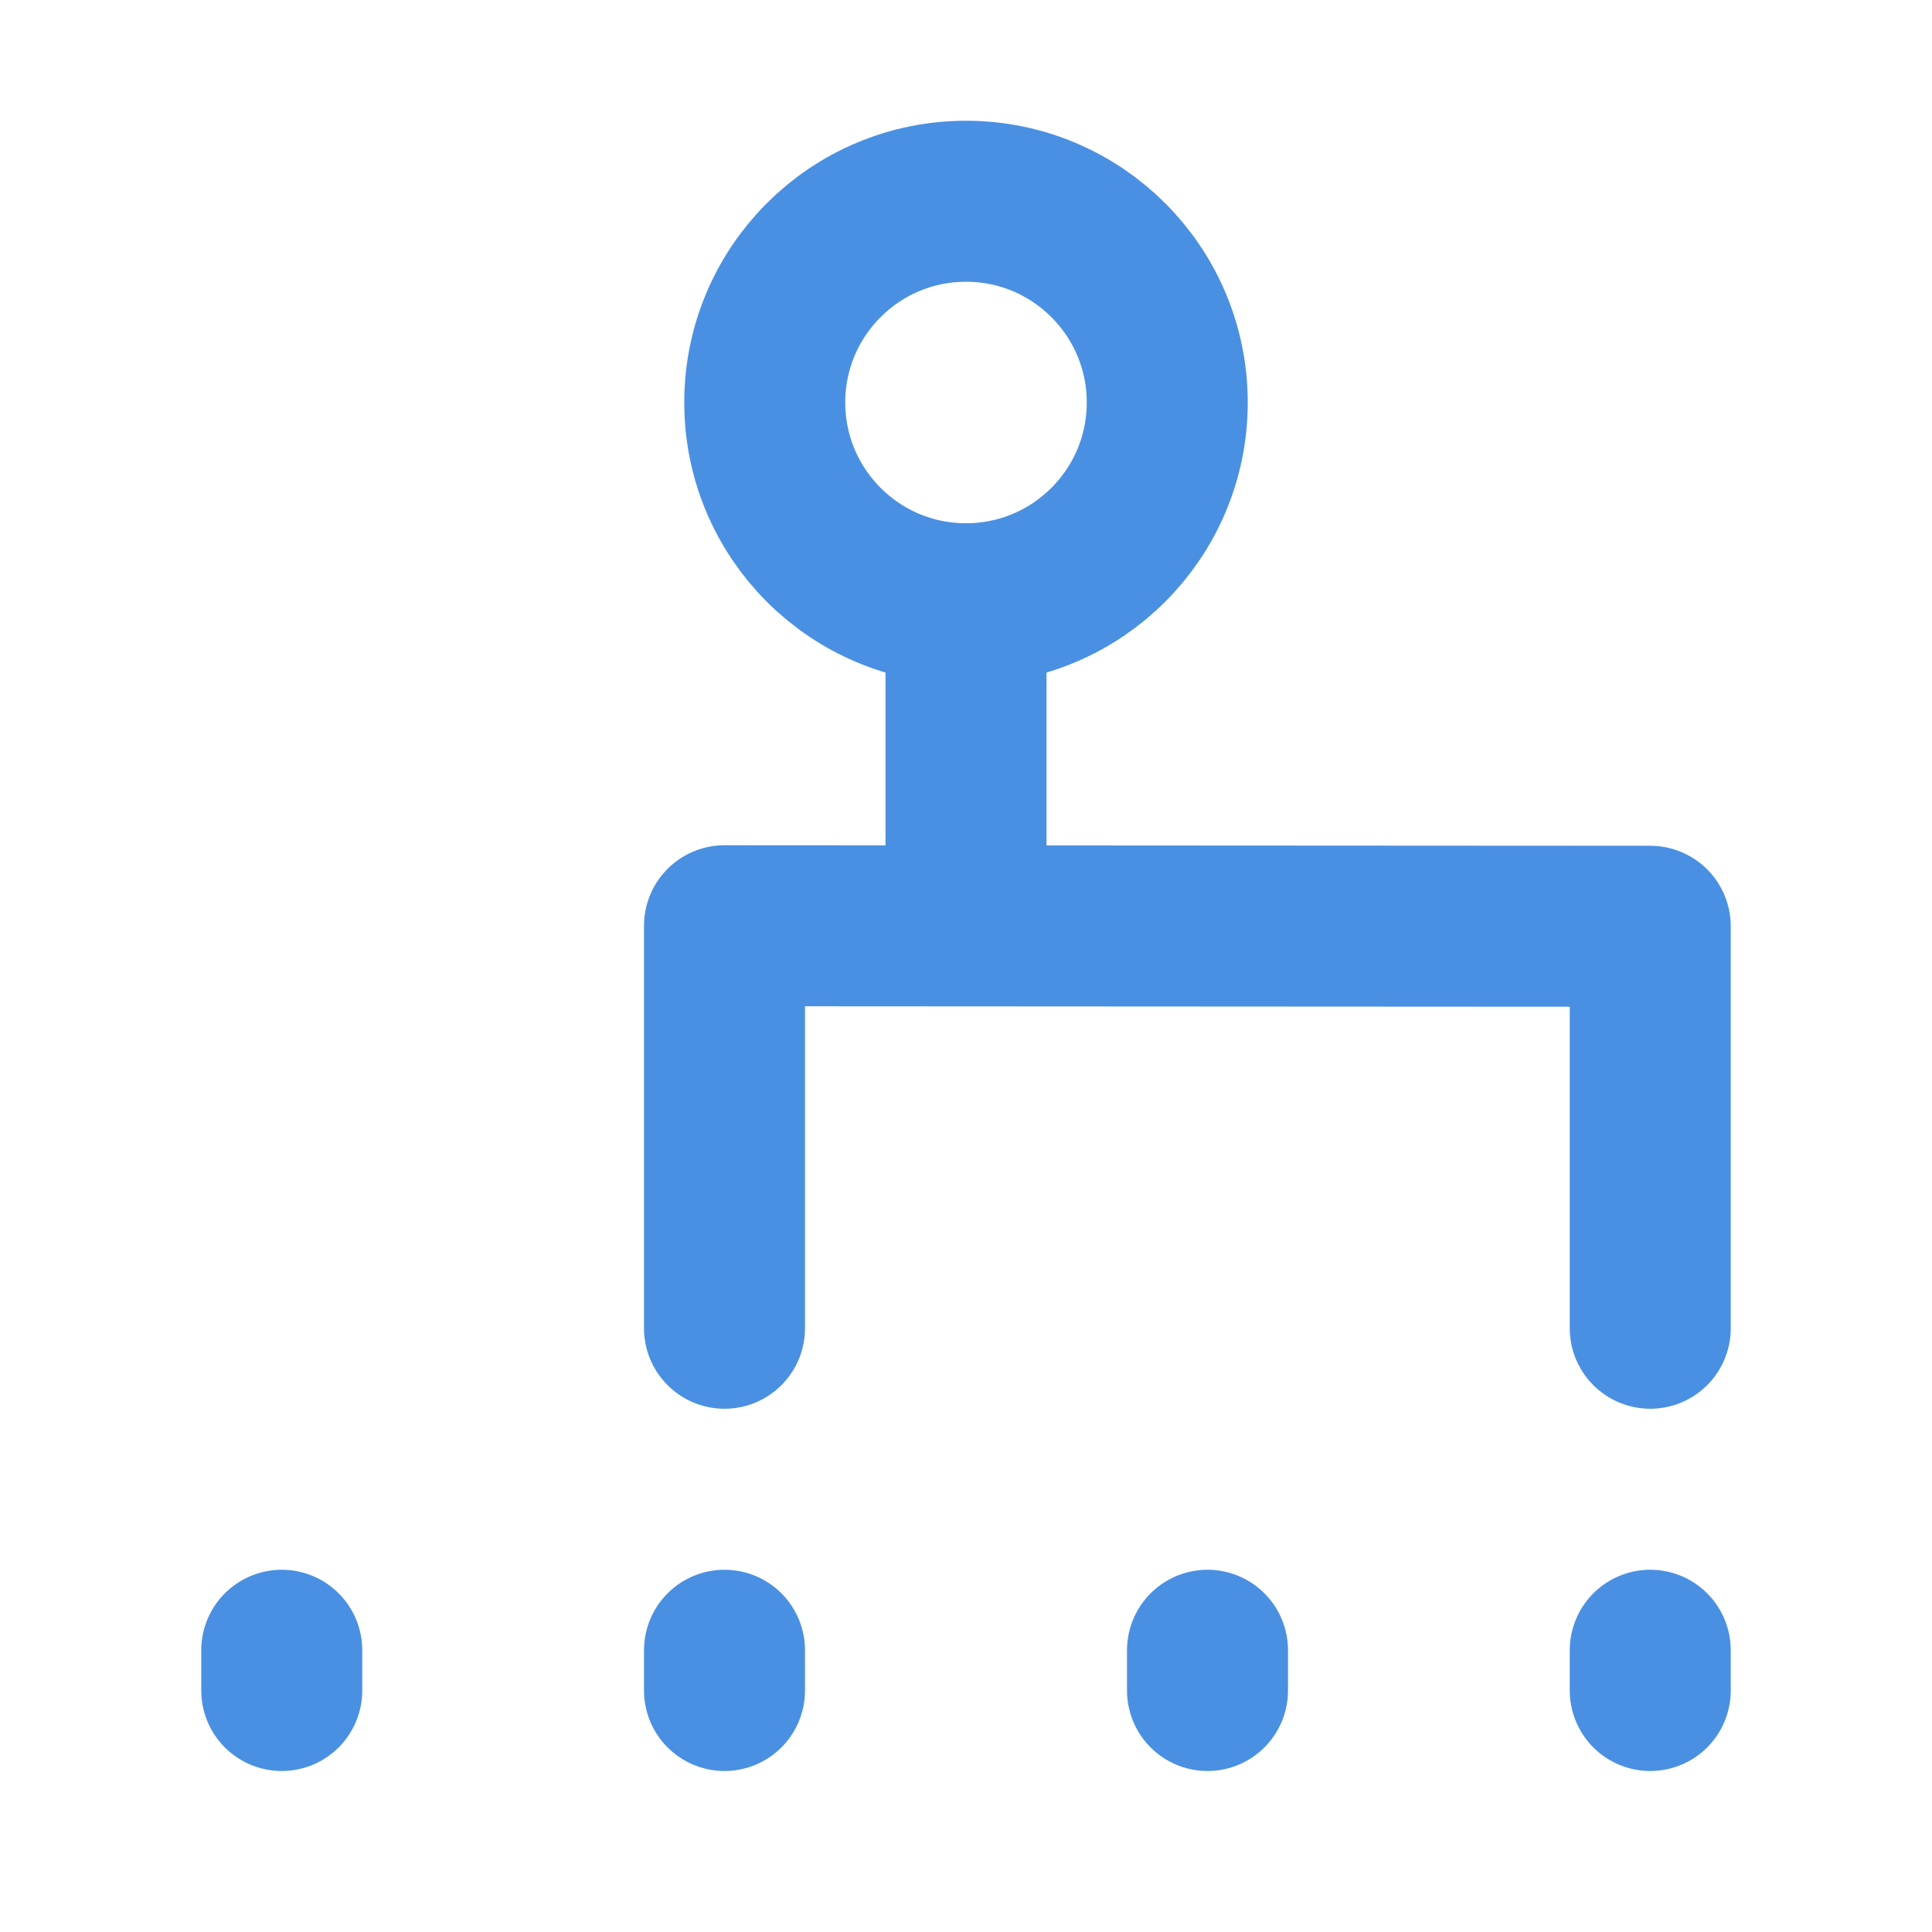 <?xml version="1.0" encoding="UTF-8"?><svg width="21" height="21" viewBox="0 0 48 48" fill="none" xmlns="http://www.w3.org/2000/svg"><path d="M24 15C26.761 15 29 12.761 29 10C29 7.239 26.761 5 24 5C21.239 5 19 7.239 19 10C19 12.761 21.239 15 24 15Z" fill="none" stroke="#4a90e2" stroke-width="4"/><path d="M24 15V23" stroke="#4a90e2" stroke-width="4" stroke-linecap="round"/><path d="M18 33V23L41 23.013V33" stroke="#4a90e2" stroke-width="4" stroke-linecap="round" stroke-linejoin="round"/><path d="M41 41V42" stroke="#4a90e2" stroke-width="4" stroke-linecap="round"/><path d="M7 41V42" stroke="#4a90e2" stroke-width="4" stroke-linecap="round"/><path d="M18 41V42" stroke="#4a90e2" stroke-width="4" stroke-linecap="round"/><path d="M30 41V42" stroke="#4a90e2" stroke-width="4" stroke-linecap="round"/></svg>
